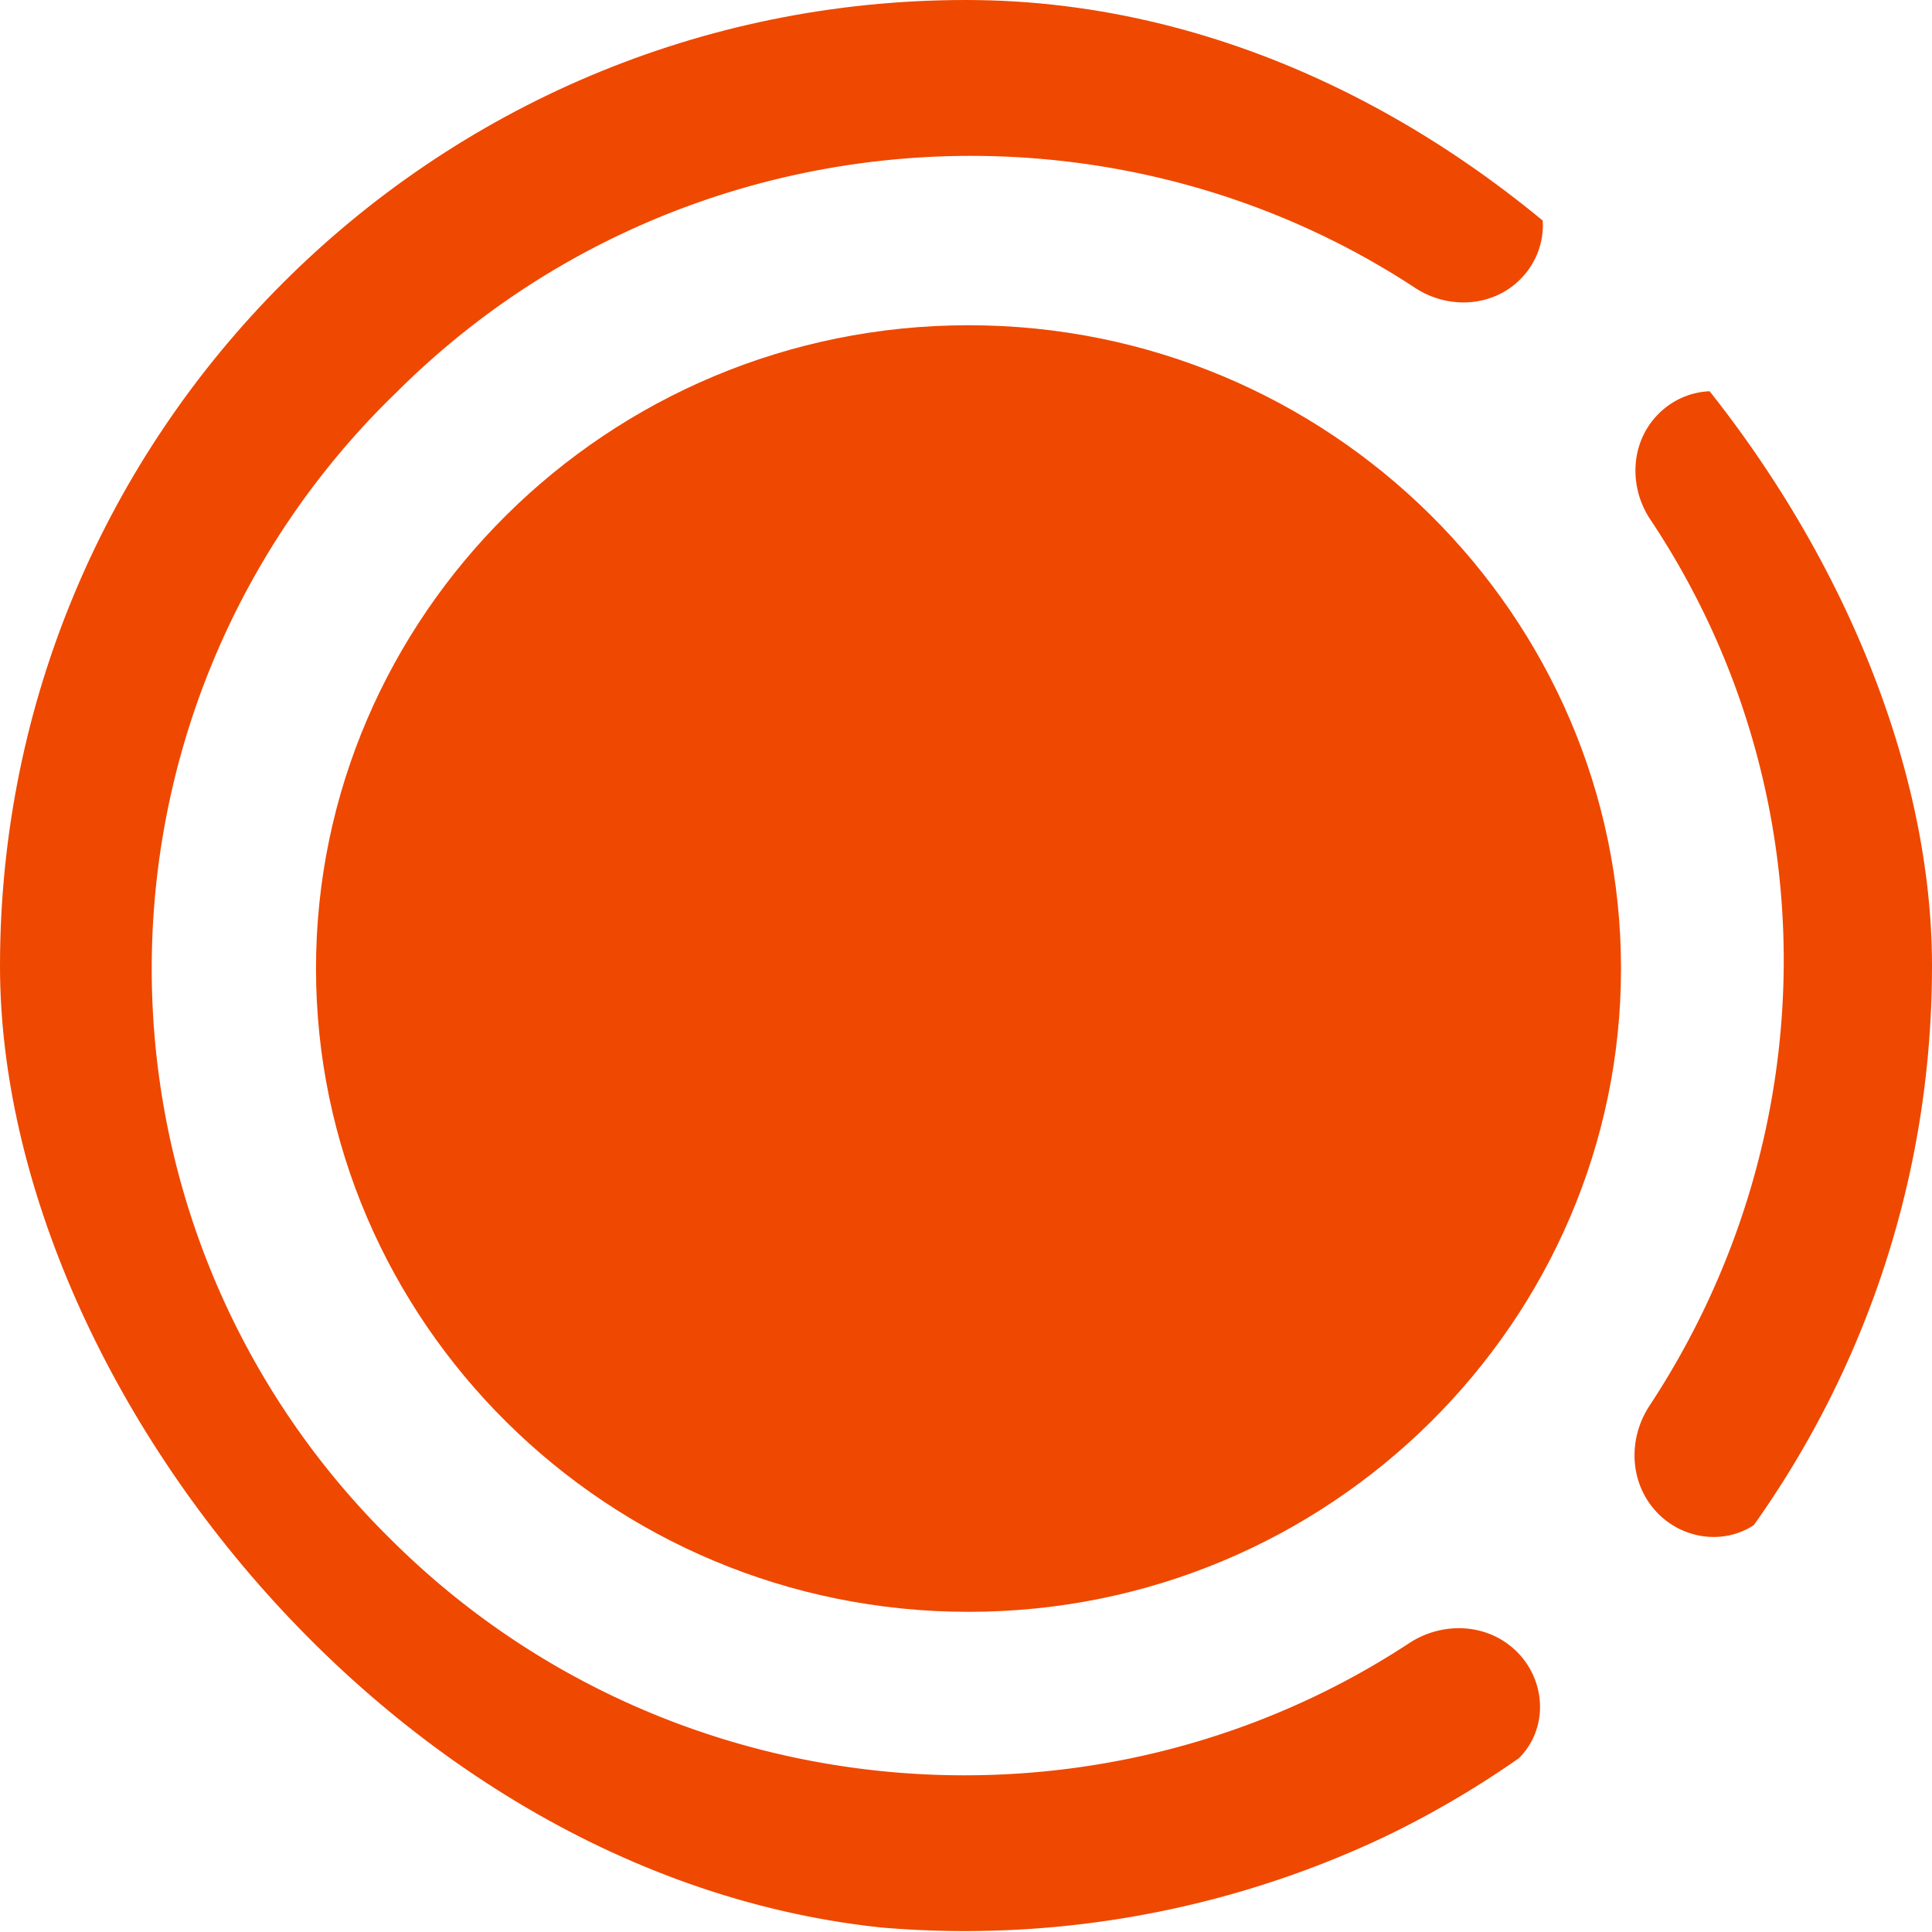 <svg xmlns="http://www.w3.org/2000/svg" width="32" height="32" fill="none"><g clip-path="url(#a)"><g fill="#EF4800" clip-path="url(#b)"><path d="M16.042 26.697c5.987 0 10.807-4.82 10.807-10.655 0-5.835-4.82-10.655-10.807-10.655-5.988 0-10.808 4.82-10.808 10.655 0 5.835 4.82 10.655 10.808 10.655Z"/><path d="M25.099 27.333c.58.55.545 1.49-.121 1.934-6.268 4.17-14.78 3.56-20.346-1.96-6.343-6.291-6.343-16.338 0-22.63C10.169-.86 18.762-1.456 25.04 2.76c.636.428.682 1.325.14 1.867-.463.463-1.196.5-1.743.14C18.218 1.34 11.104 1.962 6.56 6.505a13.264 13.264 0 0 0-.102 18.977c4.545 4.544 11.66 5.165 16.882 1.734.549-.36 1.282-.334 1.759.118Zm2.341-2.287c.552.581 1.492.549 1.94-.116 3.634-5.408 3.619-12.548-.047-17.941-.43-.632-1.323-.675-1.863-.134-.465.465-.5 1.203-.135 1.75 2.95 4.425 2.946 10.18-.013 14.677-.363.55-.334 1.285.119 1.764Z"/></g></g><defs><clipPath id="a"><path fill="#fff" d="M0 0h32v32H0z"/></clipPath><clipPath id="b"><rect width="32" height="32" fill="#fff" rx="16"/></clipPath></defs></svg>